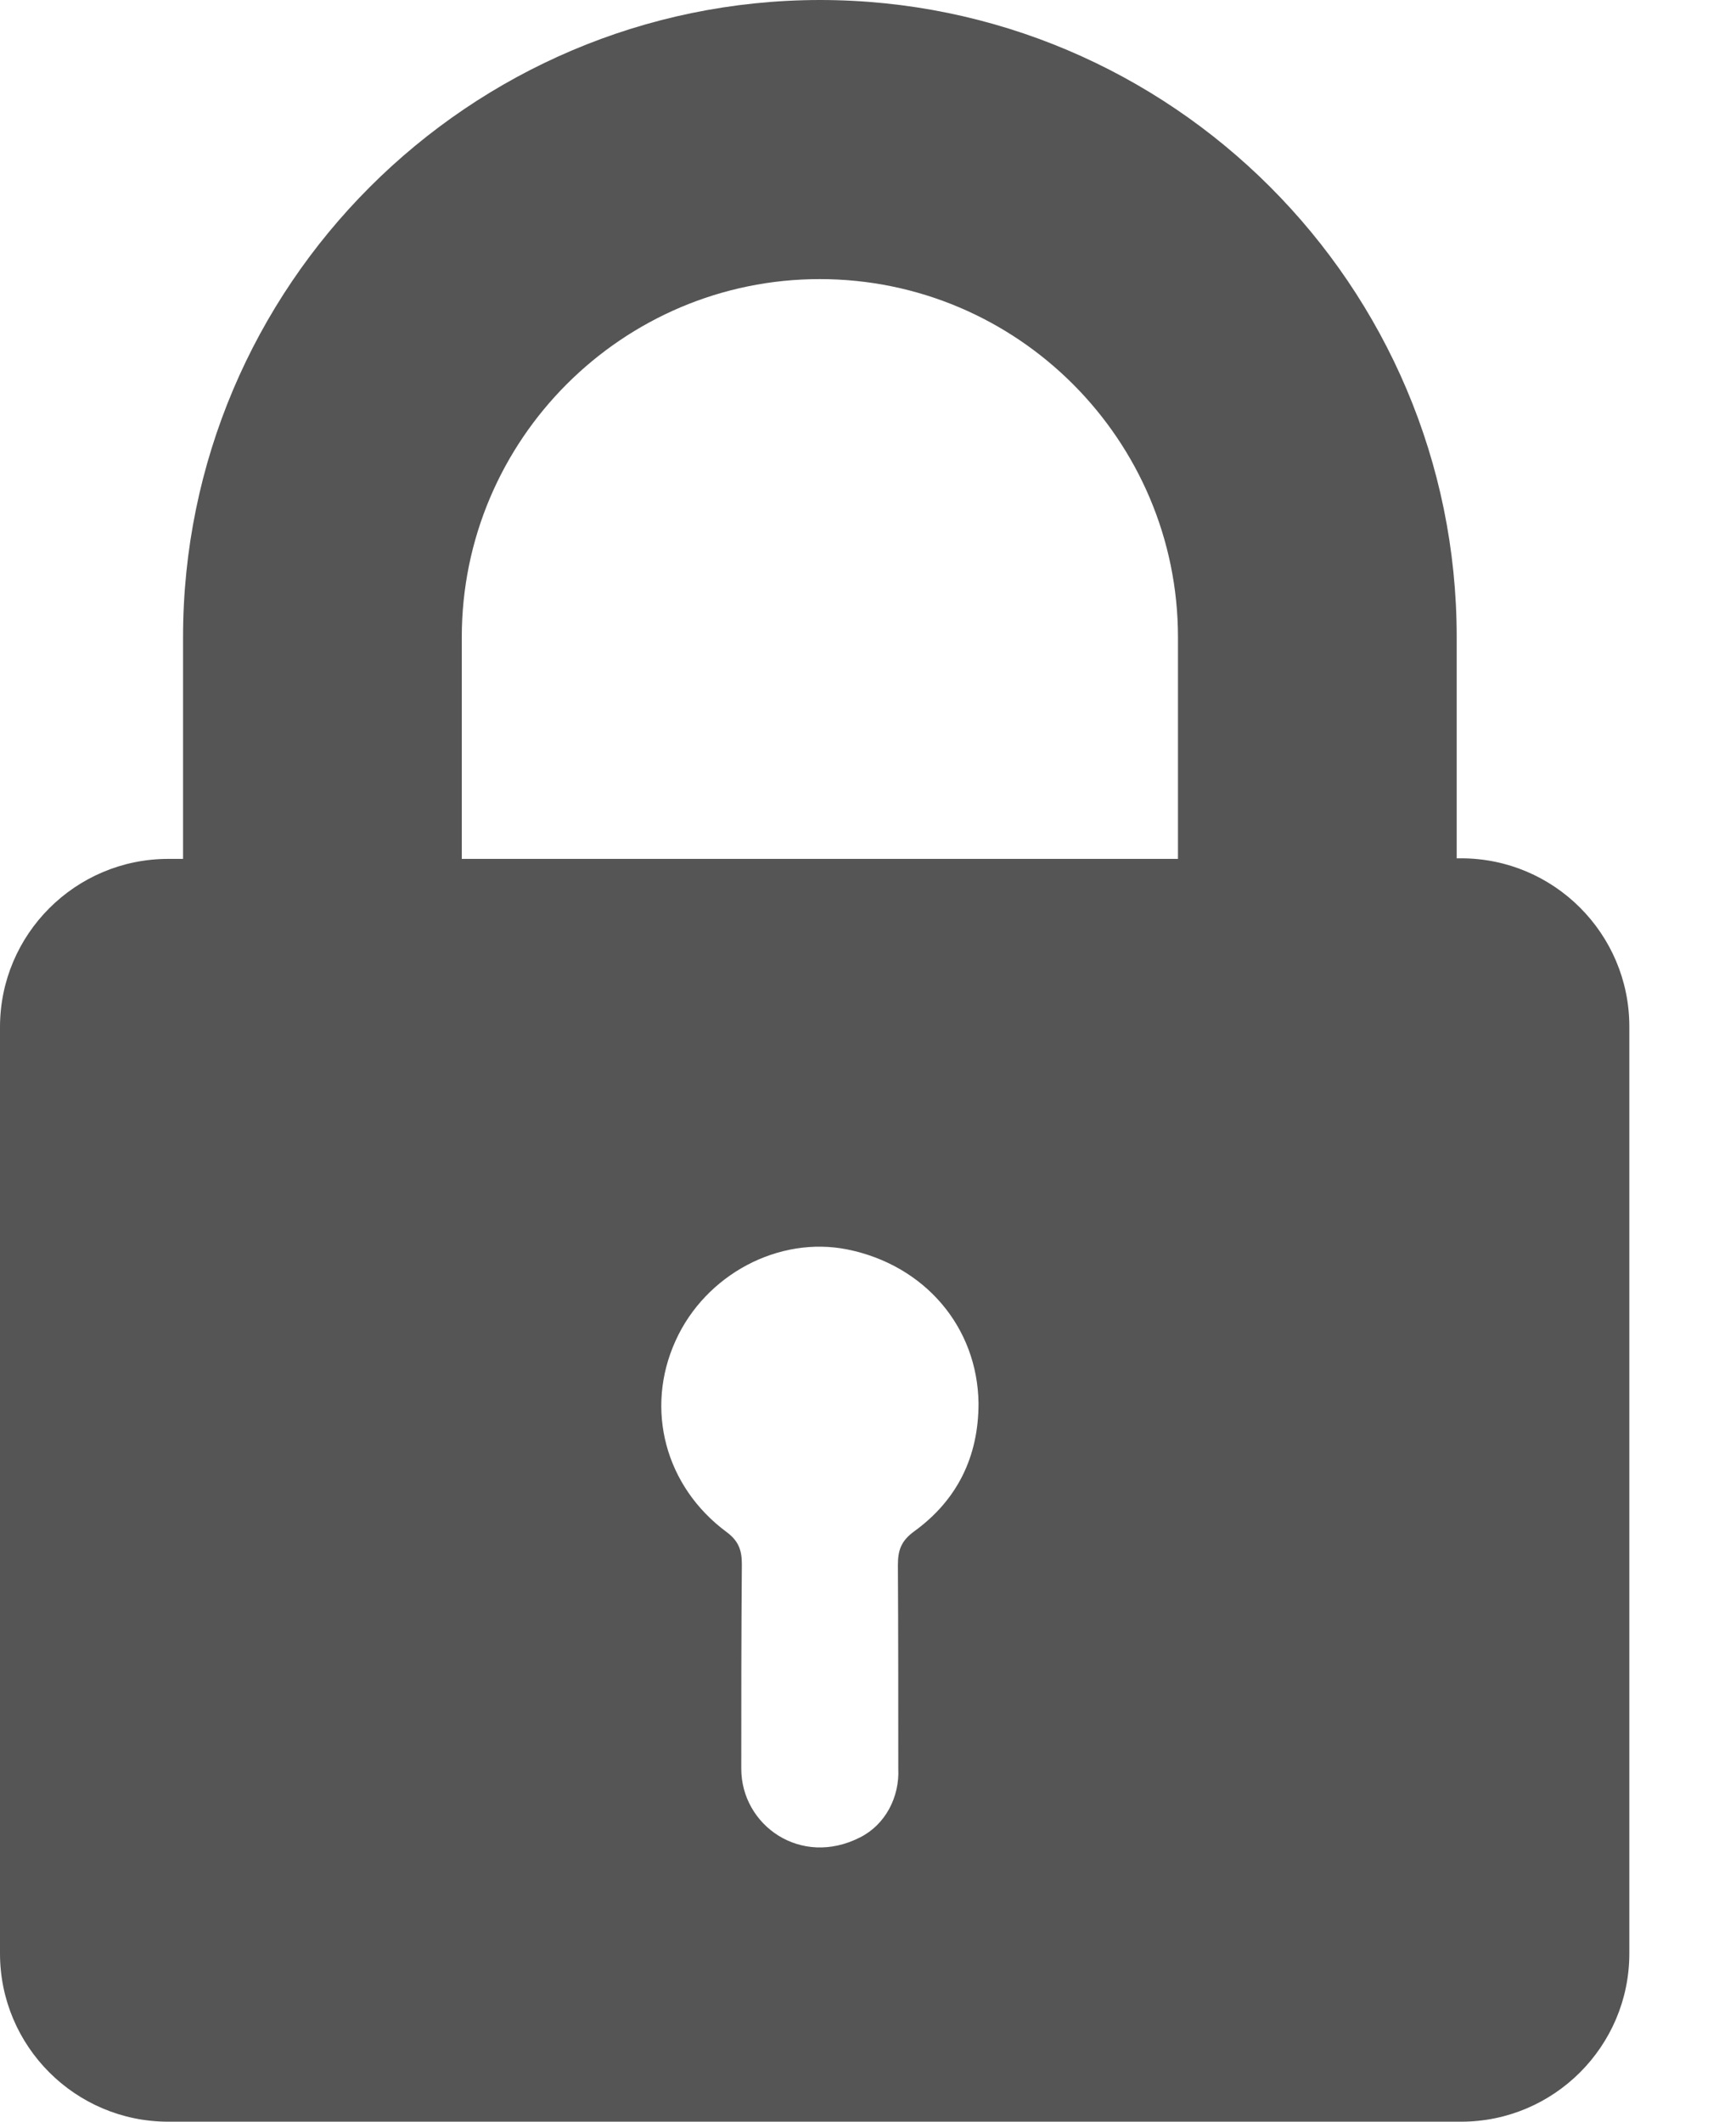 <svg width="9" height="11" viewBox="0 0 9 11" fill="none" xmlns="http://www.w3.org/2000/svg">
<path d="M0.949 3.304V4.453H0.872C0.391 4.453 0 4.844 0 5.325V10.128C0 10.609 0.391 11 0.872 11H7.575C8.056 11 8.447 10.609 8.447 10.128V5.322C8.447 4.841 8.056 4.45 7.575 4.45H7.552V3.302C7.552 1.481 6.071 0 4.25 0C2.43 0.002 0.949 1.483 0.949 3.304ZM4.74 7.939C4.673 7.988 4.655 8.035 4.655 8.114C4.657 8.467 4.657 8.818 4.657 9.17C4.664 9.317 4.59 9.46 4.459 9.526C4.151 9.683 3.843 9.463 3.843 9.17V9.168C3.843 8.815 3.843 8.462 3.846 8.11C3.846 8.038 3.83 7.99 3.767 7.943C3.448 7.707 3.342 7.305 3.502 6.952C3.657 6.608 4.037 6.406 4.394 6.478C4.792 6.559 5.068 6.878 5.073 7.276C5.073 7.552 4.963 7.777 4.74 7.939ZM2.394 3.304C2.394 2.279 3.228 1.447 4.25 1.447C5.275 1.447 6.107 2.281 6.107 3.304V4.453H2.394V3.304Z" fill="#555555"/>
</svg>
